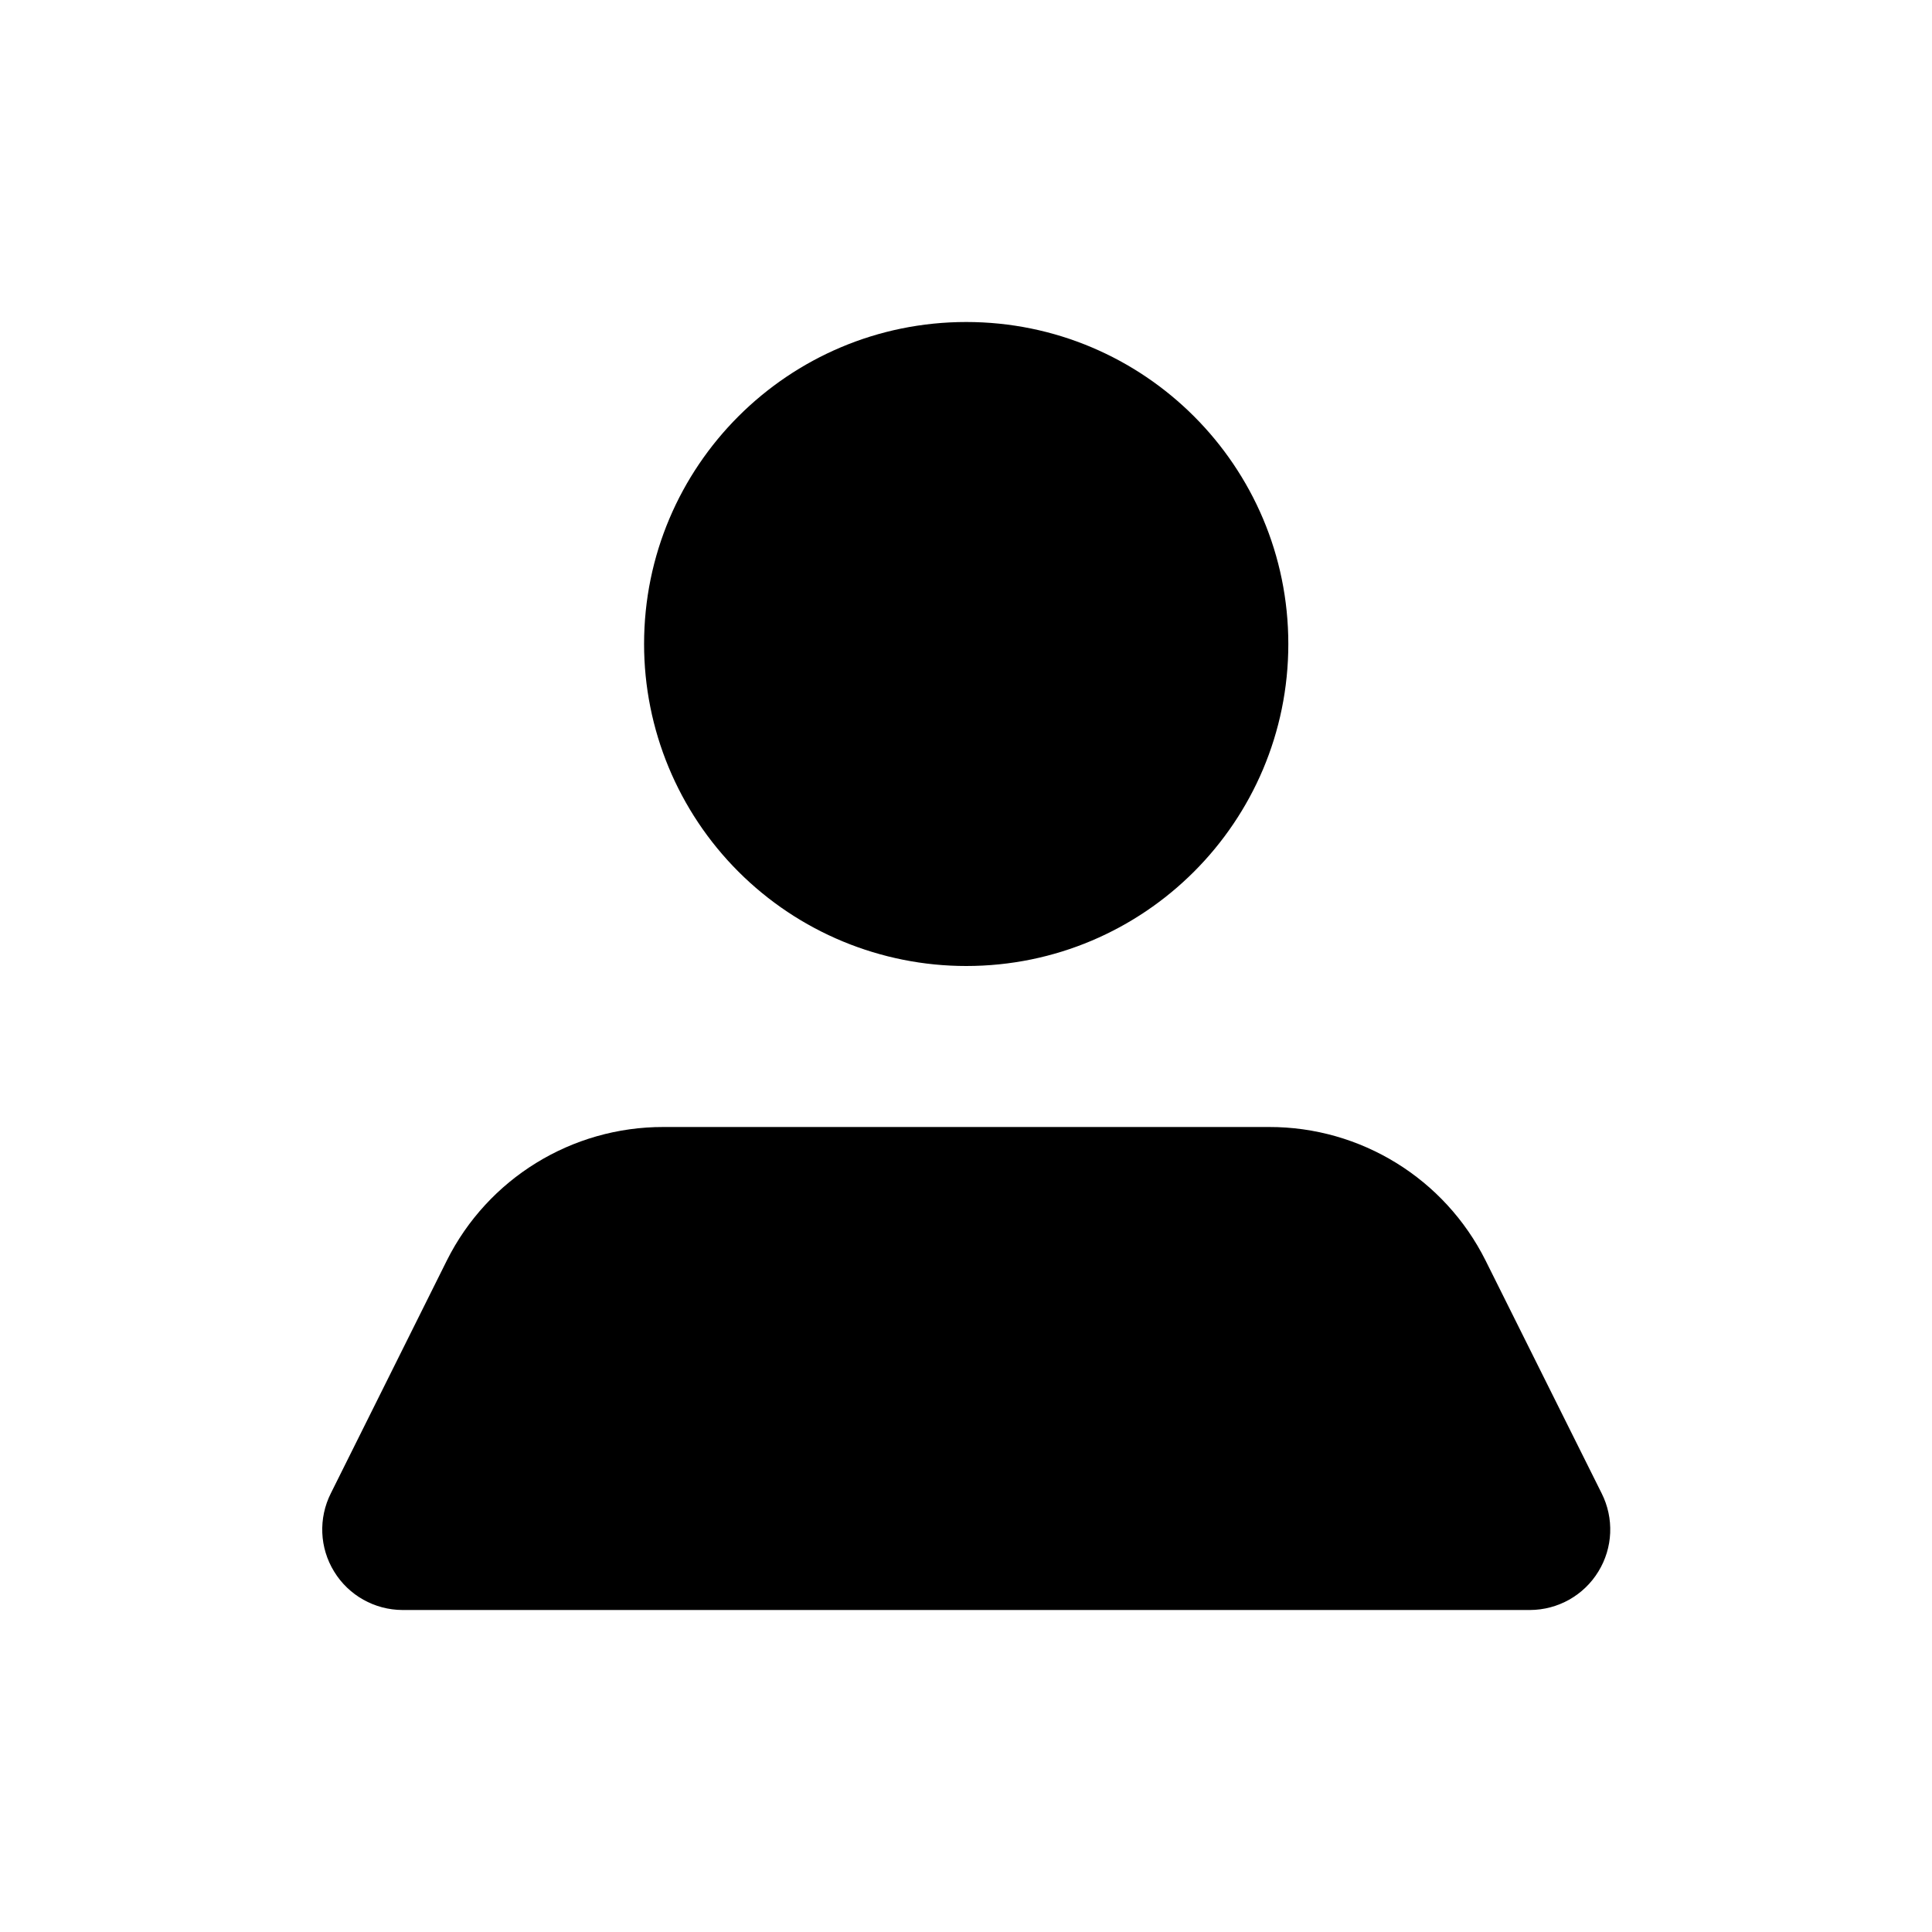 <svg viewBox="0 0 24 24" xmlns="http://www.w3.org/2000/svg">
  <path d="M12.003 4C9.793 4 8.001 5.791 8.001 8C8.001 9.061 8.423 10.078 9.173 10.828C9.924 11.579 10.942 12 12.003 12C14.213 12 16.004 10.209 16.004 8C16.004 5.791 14.213 4 12.003 4ZM18.455 15.66L19.896 18.55C20.052 18.86 20.037 19.228 19.855 19.523C19.674 19.819 19.352 19.999 19.006 20H5C4.654 19.999 4.332 19.819 4.151 19.523C3.969 19.228 3.954 18.86 4.11 18.55L5.55 15.66C6.059 14.641 7.102 13.998 8.242 14H15.764C16.904 13.998 17.946 14.641 18.455 15.66Z" fill="currentColor" />
</svg>